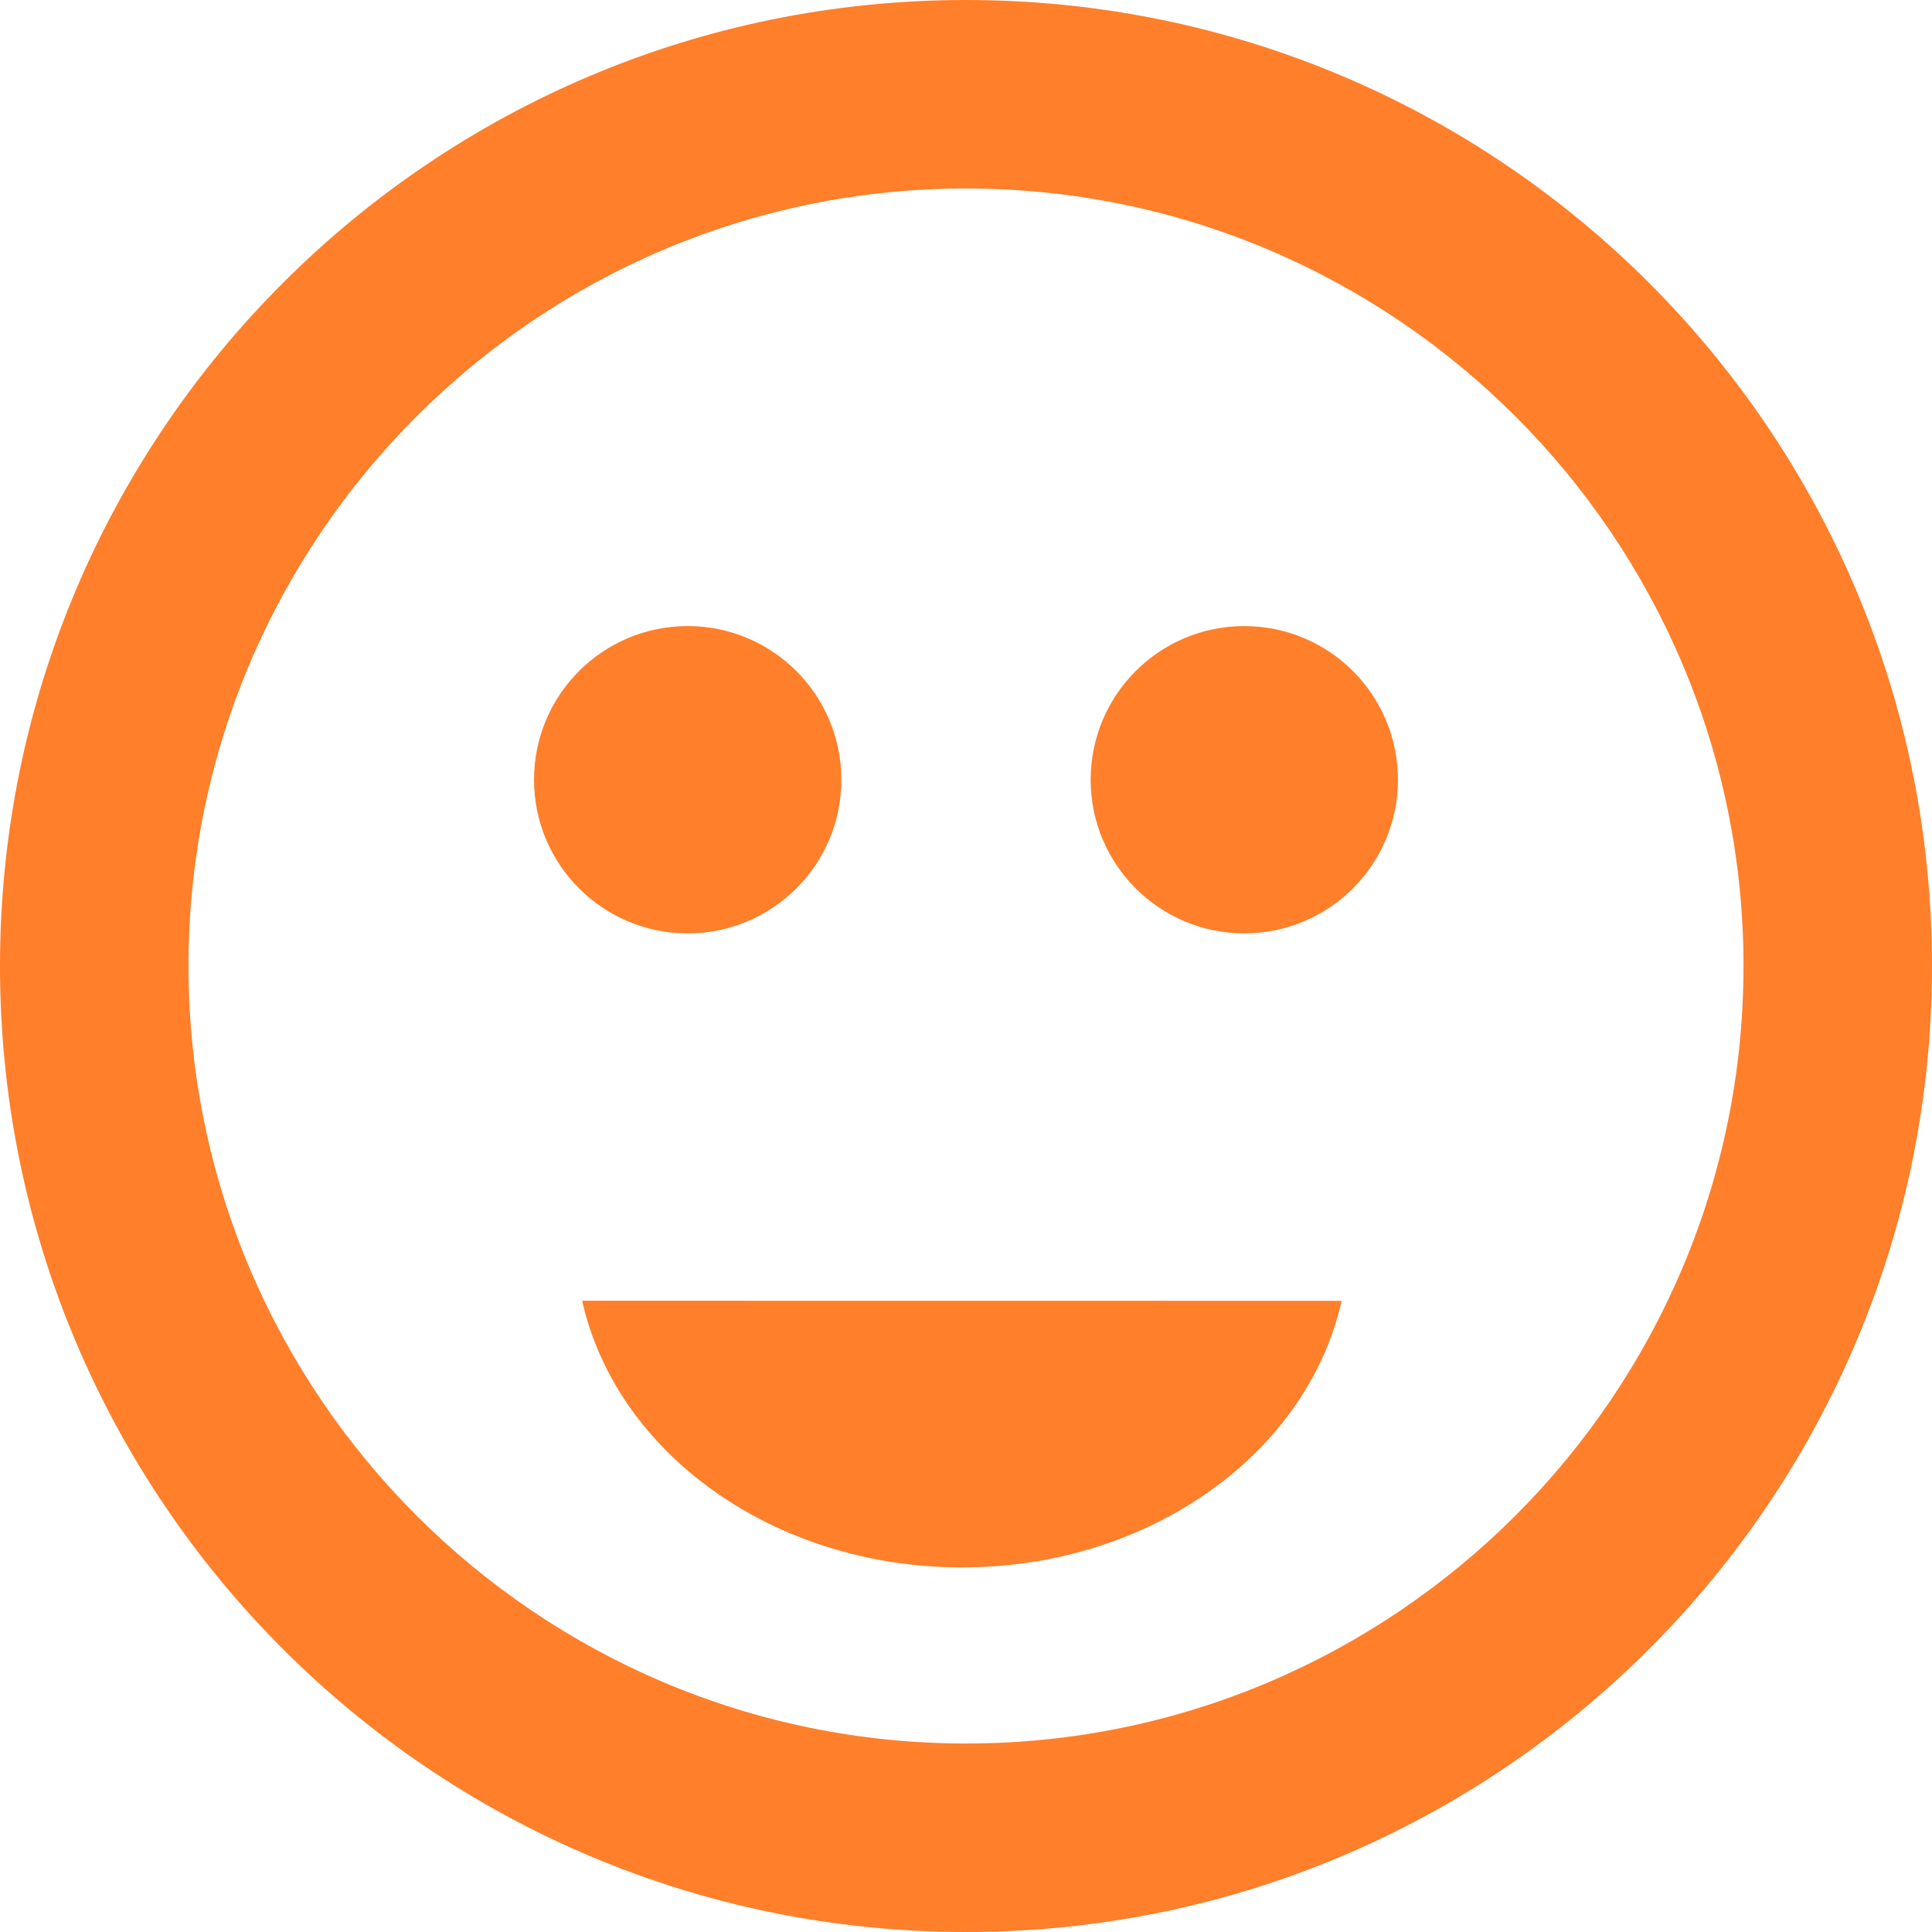 <?xml version="1.0" encoding="UTF-8" standalone="no"?>
<svg
   xmlns:dc="http://purl.org/dc/elements/1.1/"
   xmlns:cc="http://creativecommons.org/ns#"
   xmlns:rdf="http://www.w3.org/1999/02/22-rdf-syntax-ns#"
   xmlns:svg="http://www.w3.org/2000/svg"
   xmlns="http://www.w3.org/2000/svg"
   xmlns:sodipodi="http://sodipodi.sourceforge.net/DTD/sodipodi-0.dtd"
   xmlns:inkscape="http://www.inkscape.org/namespaces/inkscape"
   version="1.1"
   id="Happy_1_"
   x="0px"
   y="0px"
   width="82"
   height="82"
   viewBox="0 0 82 82"
   enable-background="new 0 0 100 100"
   xml:space="preserve"
   inkscape:version="0.48.3.1 r9886"
   sodipodi:docname="happy.svg"
   inkscape:export-filename="/home/maartend/.gvfs/SFTP on webfaction/home/sbb/webapps/beta/sites/all/themes/sbbtheme/resources/css/css-img/happy.png"
   inkscape:export-xdpi="35.119999"
   inkscape:export-ydpi="35.119999"><defs
   id="defs11" /><sodipodi:namedview
   pagecolor="#ffffff"
   bordercolor="#666666"
   borderopacity="1"
   objecttolerance="10"
   gridtolerance="10"
   guidetolerance="10"
   inkscape:pageopacity="0"
   inkscape:pageshadow="2"
   inkscape:window-width="1440"
   inkscape:window-height="876"
   id="namedview9"
   showgrid="false"
   fit-margin-top="0"
   fit-margin-left="0"
   fit-margin-right="0"
   fit-margin-bottom="0"
   inkscape:zoom="2.36"
   inkscape:cx="-108.15254"
   inkscape:cy="49"
   inkscape:window-x="0"
   inkscape:window-y="24"
   inkscape:window-maximized="1"
   inkscape:current-layer="Happy_1_" />



<g
   id="g3758"
   transform="translate(-9,-17)"
   style="fill:#ff7f2a;fill-opacity:1"><g
     id="Head_1_"
     style="fill:#ff7f2a;fill-opacity:1">
	<path
   id="path4"
   d="M 50,25 C 68.196,25 83,39.804 83,58 83,76.196 68.196,91 50,91 31.804,91 17,76.196 17,58 17,39.804 31.804,25 50,25 m 0,-8 C 27.357,17 9,35.355 9,58 9,80.645 27.356,99 50,99 72.644,99 91,80.645 91,58 91,35.355 72.645,17 50,17 l 0,0 z"
   inkscape:connector-curvature="0"
   style="fill:#ff7f2a;fill-opacity:1" />
</g><path
     d="M 65.941,72.211 C 64.509,78.652 57.837,83.525 49.825,83.525 41.811,83.525 35.14,78.65 33.71,72.207"
     clip-rule="evenodd"
     id="Smile"
     inkscape:connector-curvature="0"
     style="fill-rule:evenodd;fill:#ff7f2a;fill-opacity:1" /><circle
     r="6.522"
     cy="50.094"
     cx="38.188"
     clip-rule="evenodd"
     id="Eye_3_"
     sodipodi:cx="38.188"
     sodipodi:cy="50.094002"
     sodipodi:rx="6.5219998"
     sodipodi:ry="6.5219998"
     style="fill-rule:evenodd;fill:#ff7f2a;fill-opacity:1"
     d="m 44.71,50.094 c 0,3.602 -2.92,6.522 -6.522,6.522 -3.602,0 -6.522,-2.92 -6.522,-6.522 0,-3.602 2.92,-6.522 6.522,-6.522 3.602,0 6.522,2.92 6.522,6.522 z" /><circle
     r="6.521"
     cy="50.094"
     cx="61.812"
     clip-rule="evenodd"
     id="Eye_2_"
     sodipodi:cx="61.812"
     sodipodi:cy="50.094002"
     sodipodi:rx="6.5209999"
     sodipodi:ry="6.5209999"
     style="fill-rule:evenodd;fill:#ff7f2a;fill-opacity:1"
     d="m 68.333,50.094 c 0,3.601 -2.92,6.521 -6.521,6.521 -3.601,0 -6.521,-2.92 -6.521,-6.521 0,-3.601 2.92,-6.521 6.521,-6.521 3.601,0 6.521,2.92 6.521,6.521 z" /></g>
</svg>